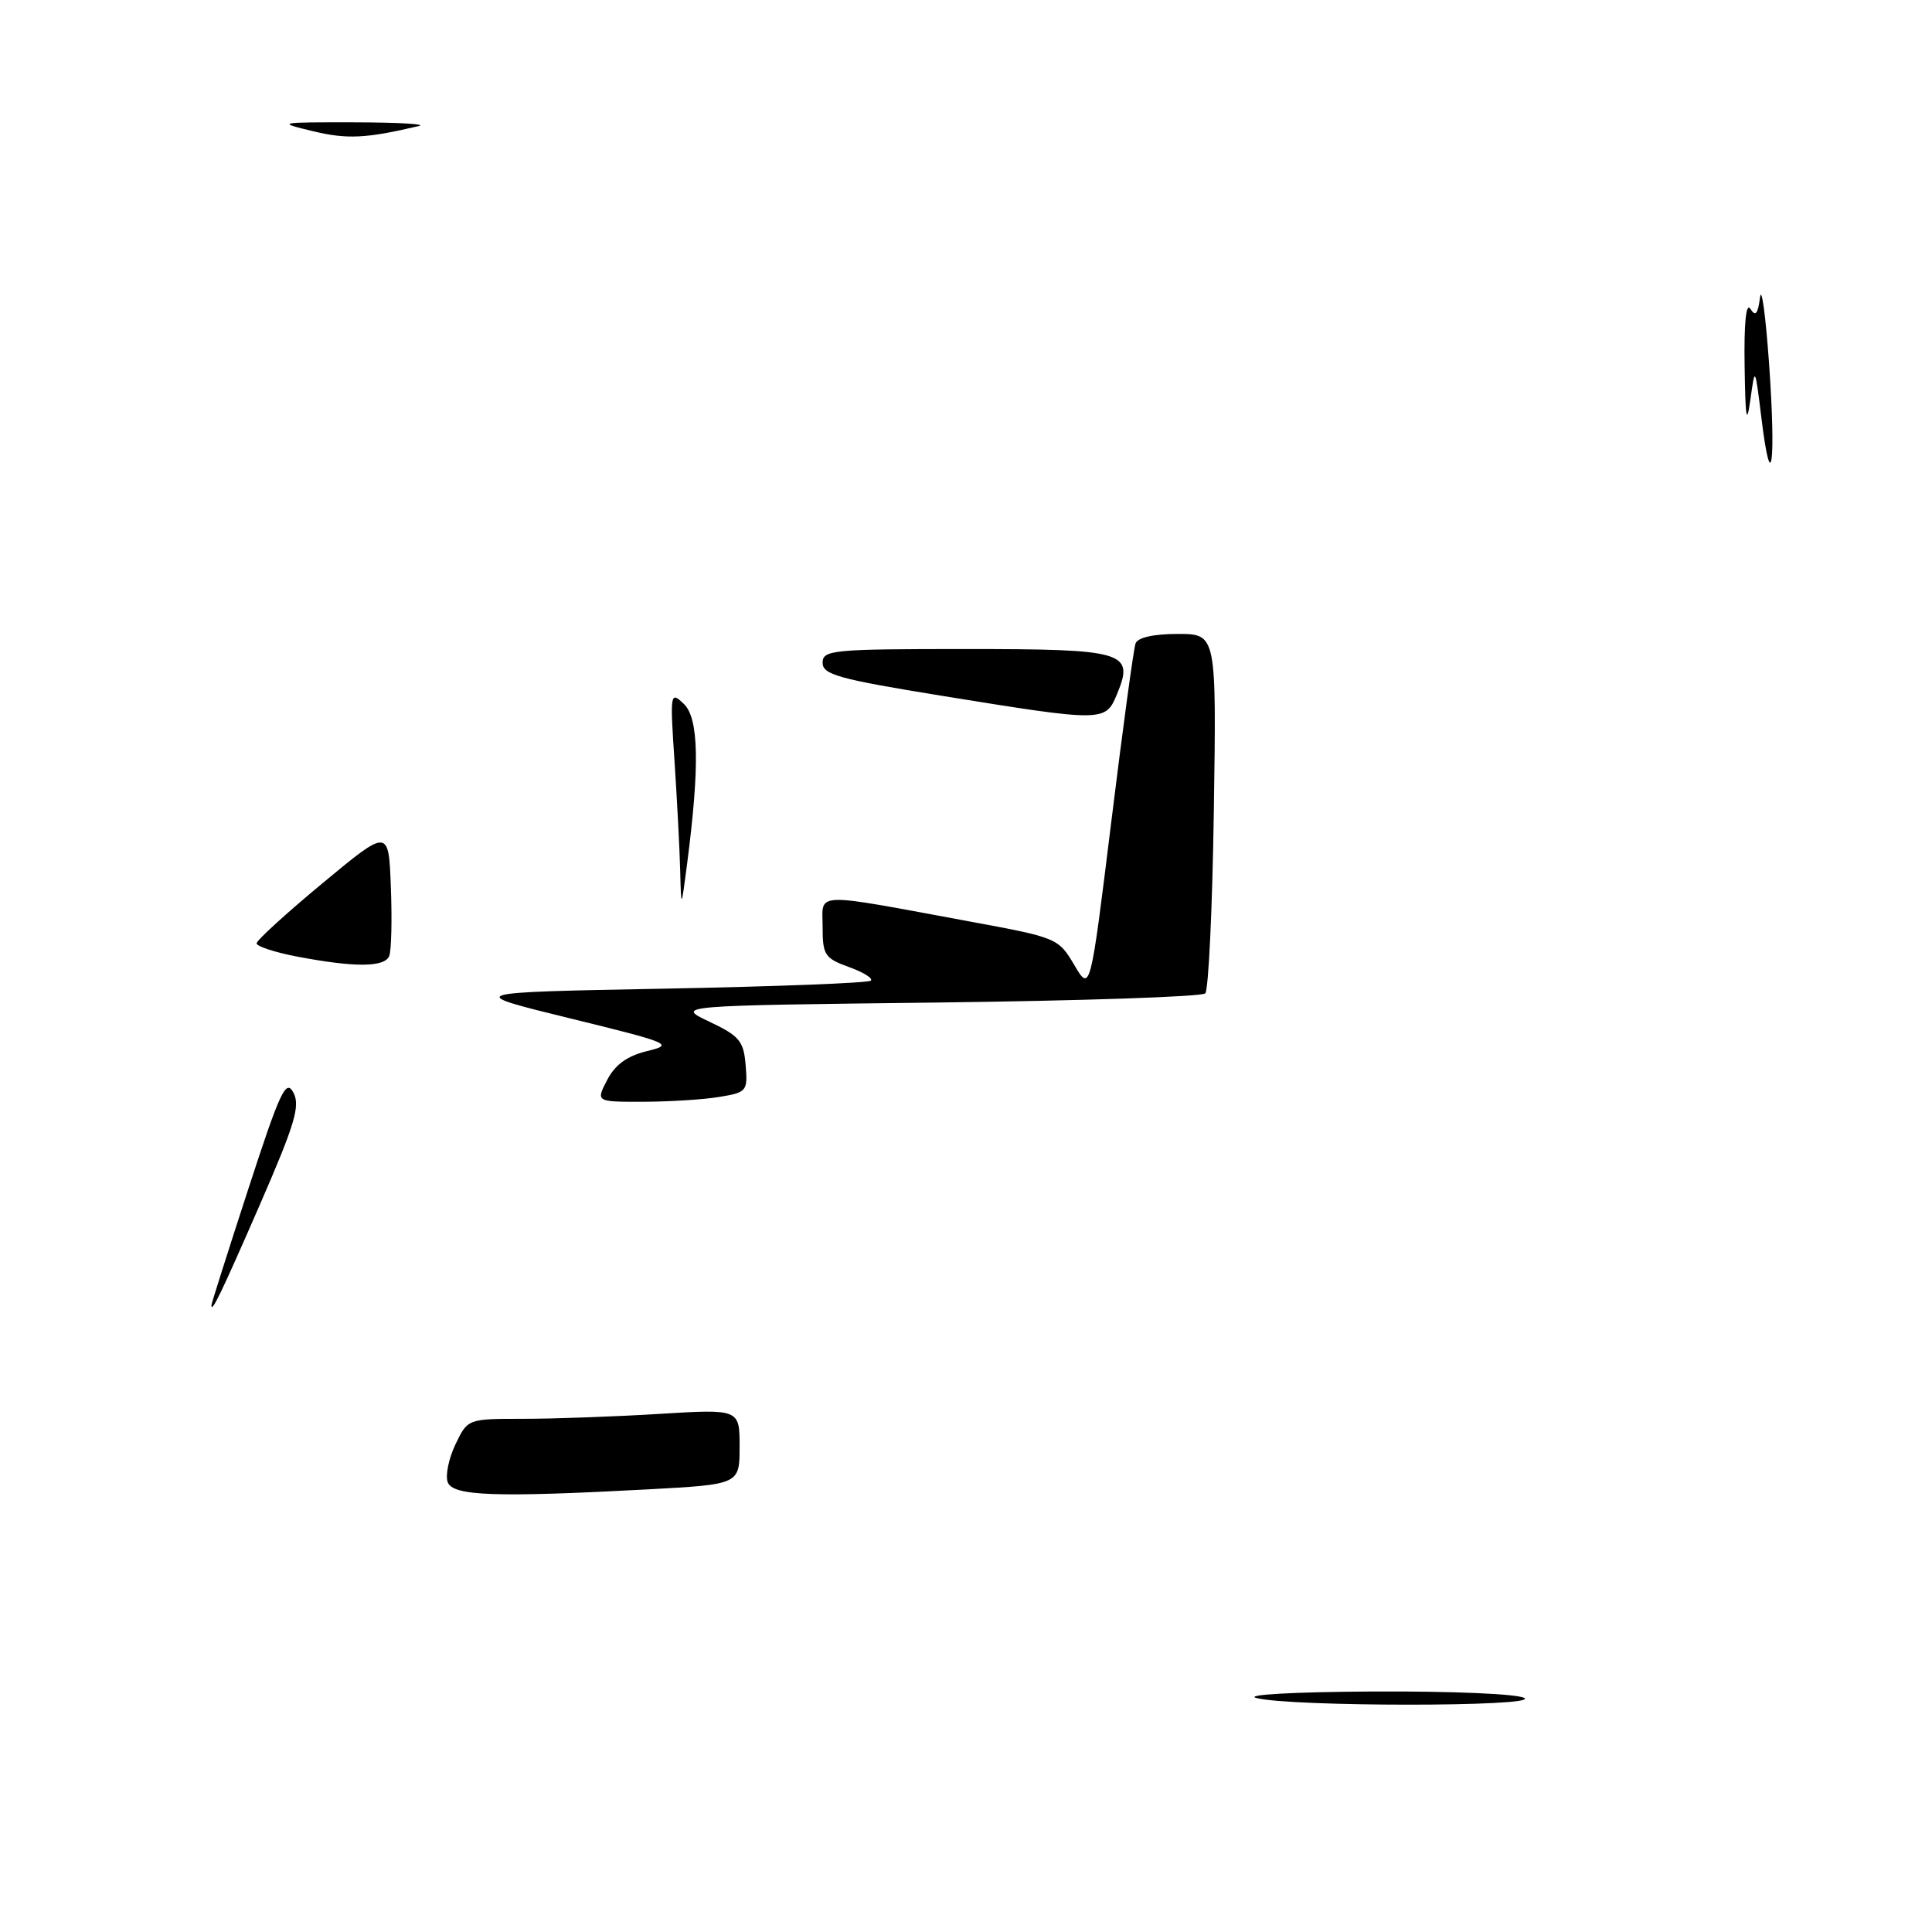 <?xml version="1.0" encoding="UTF-8" standalone="no"?>
<!DOCTYPE svg PUBLIC "-//W3C//DTD SVG 1.1//EN" "http://www.w3.org/Graphics/SVG/1.1/DTD/svg11.dtd" >
<svg xmlns="http://www.w3.org/2000/svg" xmlns:xlink="http://www.w3.org/1999/xlink" version="1.1" viewBox="0 0 256 256">
 <g >
 <path fill="currentColor"
d=" M 166.50 225.00 C 164.77 224.56 171.32 224.19 182.00 224.13 C 192.44 224.08 201.15 224.45 202.00 225.00 C 203.81 226.17 171.09 226.17 166.50 225.00 Z  M 59.33 196.41 C 58.99 195.53 59.45 193.28 60.34 191.41 C 61.97 188.00 61.97 188.00 69.33 188.00 C 73.38 188.00 81.48 187.71 87.34 187.35 C 98.00 186.70 98.00 186.70 98.00 191.69 C 98.00 196.69 98.00 196.69 85.84 197.35 C 65.66 198.43 60.03 198.23 59.33 196.41 Z  M 28.02 172.92 C 28.03 172.69 30.22 165.78 32.89 157.58 C 37.11 144.61 37.89 142.93 38.87 144.76 C 39.81 146.52 39.10 148.91 34.41 159.68 C 29.35 171.29 27.97 174.15 28.02 172.92 Z  M 80.45 143.11 C 81.49 141.09 83.08 139.93 85.72 139.28 C 89.34 138.40 88.92 138.22 75.50 134.93 C 61.50 131.50 61.50 131.50 88.17 131.00 C 102.83 130.72 115.09 130.25 115.39 129.94 C 115.70 129.63 114.39 128.82 112.47 128.13 C 109.28 126.97 109.00 126.54 109.00 122.81 C 109.00 118.14 107.33 118.19 128.86 122.17 C 140.02 124.23 140.26 124.33 142.35 127.87 C 144.47 131.46 144.47 131.46 147.24 108.98 C 148.76 96.62 150.21 85.94 150.47 85.25 C 150.76 84.47 152.88 84.00 156.06 84.00 C 161.19 84.00 161.19 84.00 160.84 107.42 C 160.65 120.30 160.14 131.19 159.70 131.63 C 159.26 132.07 143.29 132.61 124.20 132.84 C 89.50 133.25 89.50 133.25 94.00 135.38 C 97.97 137.26 98.54 137.94 98.80 141.12 C 99.09 144.59 98.96 144.75 95.30 145.35 C 93.21 145.70 88.68 145.98 85.22 145.99 C 78.95 146.00 78.95 146.00 80.45 143.11 Z  M 39.25 126.73 C 36.36 126.17 34.00 125.39 34.00 125.00 C 34.00 124.60 37.94 121.01 42.75 117.02 C 51.50 109.76 51.50 109.76 51.79 117.54 C 51.96 121.82 51.86 125.93 51.58 126.66 C 50.99 128.19 46.98 128.21 39.25 126.73 Z  M 90.13 115.40 C 90.06 112.60 89.72 106.08 89.38 100.90 C 88.77 91.77 88.81 91.55 90.61 93.27 C 92.60 95.16 92.73 101.47 91.04 114.50 C 90.26 120.50 90.26 120.50 90.13 115.40 Z  M 124.75 92.19 C 111.13 89.98 109.00 89.39 109.00 87.82 C 109.00 86.13 110.30 86.00 127.88 86.00 C 149.13 86.00 150.34 86.36 148.00 92.00 C 146.48 95.67 146.25 95.67 124.75 92.19 Z  M 233.41 55.50 C 232.55 48.50 232.55 48.50 231.93 53.00 C 231.44 56.48 231.27 55.45 231.17 48.50 C 231.08 42.82 231.36 40.03 231.93 40.92 C 232.61 41.99 232.93 41.62 233.21 39.42 C 233.42 37.82 233.95 41.75 234.41 48.16 C 235.34 61.38 234.71 66.06 233.41 55.50 Z  M 41.50 17.39 C 36.61 16.22 36.74 16.19 47.00 16.21 C 52.78 16.22 56.60 16.44 55.50 16.70 C 48.51 18.35 45.99 18.47 41.50 17.39 Z "/>
</g>
</svg>